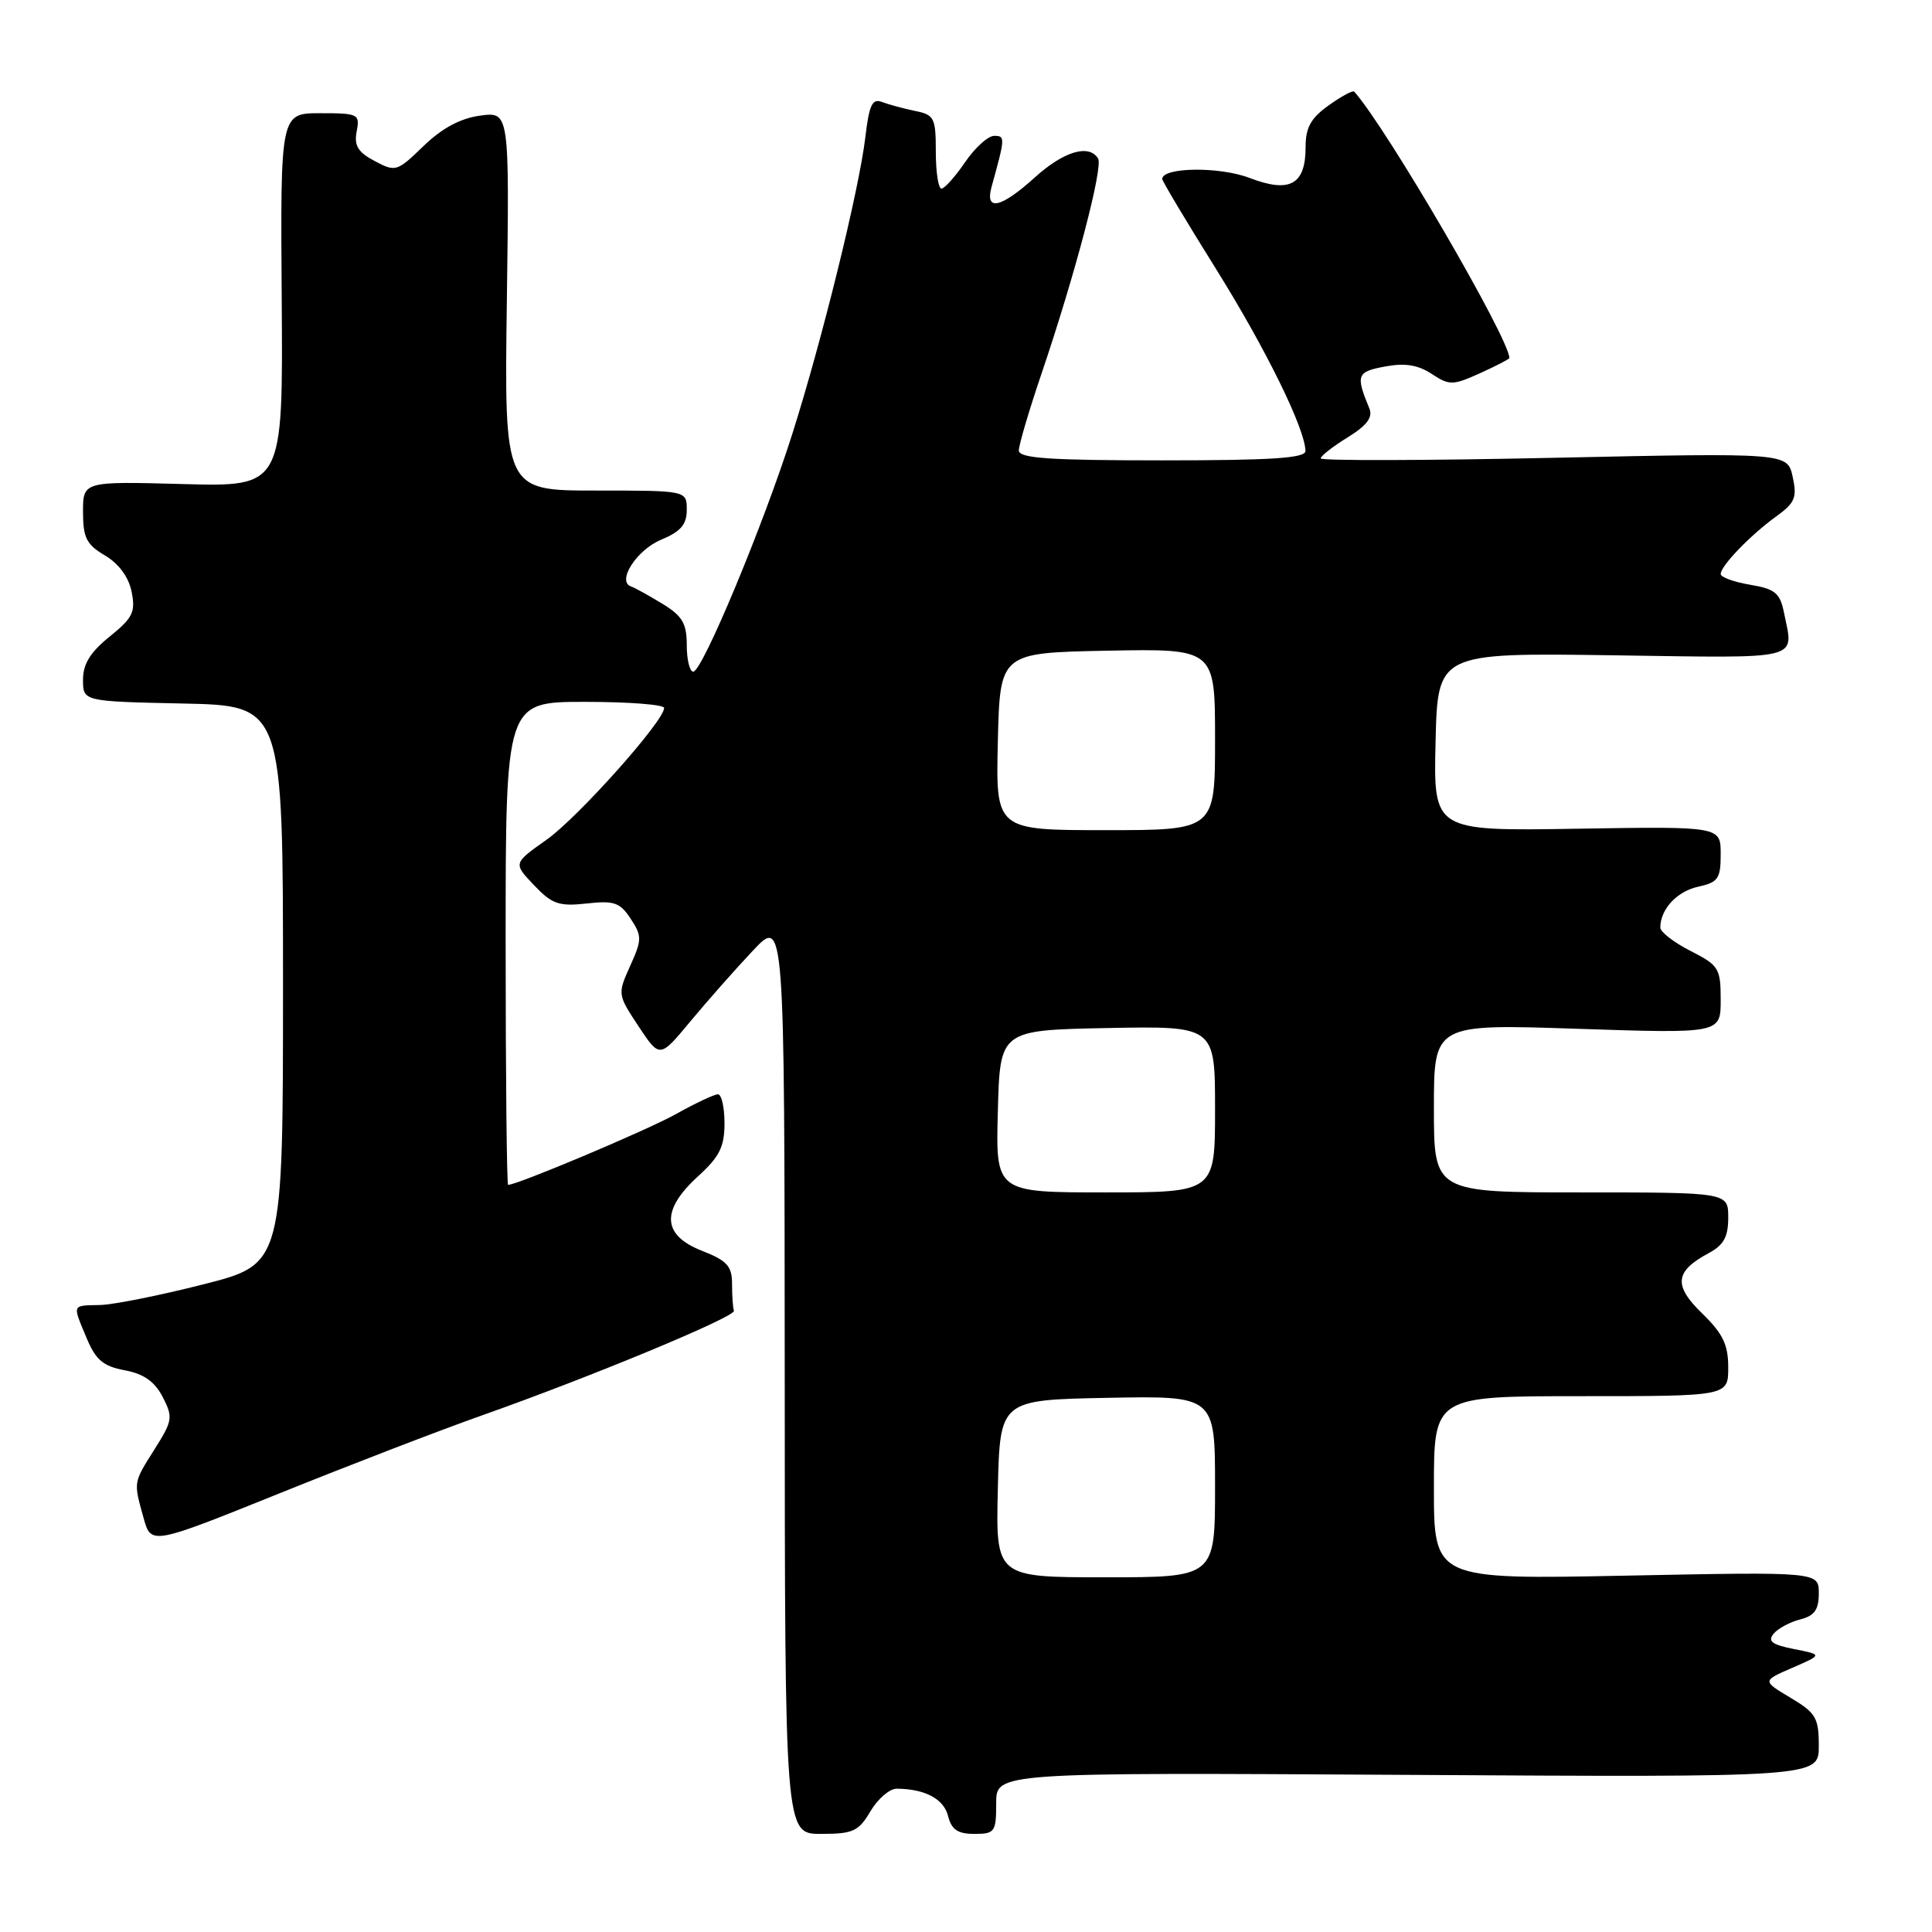 <?xml version="1.0" encoding="UTF-8" standalone="no"?>
<!DOCTYPE svg PUBLIC "-//W3C//DTD SVG 1.1//EN" "http://www.w3.org/Graphics/SVG/1.1/DTD/svg11.dtd" >
<svg xmlns="http://www.w3.org/2000/svg" xmlns:xlink="http://www.w3.org/1999/xlink" version="1.1" viewBox="0 0 256 256">
 <g >
 <path fill="currentColor"
d=" M 115.34 240.00 C 116.32 238.35 117.88 237.01 118.81 237.01 C 122.57 237.04 125.05 238.36 125.62 240.62 C 126.08 242.44 126.90 243.00 129.11 243.00 C 131.82 243.00 132.00 242.75 132.00 238.93 C 132.00 234.86 132.00 234.86 186.50 235.18 C 241.00 235.50 241.00 235.50 241.00 231.35 C 241.00 227.62 240.62 226.97 237.25 224.96 C 233.50 222.72 233.50 222.72 237.50 220.99 C 241.50 219.25 241.50 219.25 237.72 218.51 C 234.80 217.93 234.19 217.48 235.01 216.48 C 235.60 215.77 237.19 214.92 238.54 214.58 C 240.43 214.10 241.00 213.30 241.00 211.12 C 241.00 208.27 241.00 208.27 215.50 208.78 C 190.00 209.29 190.00 209.29 190.00 197.14 C 190.00 185.00 190.00 185.00 209.50 185.00 C 229.00 185.00 229.00 185.00 229.00 181.20 C 229.00 178.17 228.29 176.71 225.55 174.04 C 221.71 170.32 221.91 168.46 226.42 166.04 C 228.40 164.98 229.00 163.89 229.00 161.33 C 229.00 158.00 229.00 158.00 209.50 158.00 C 190.00 158.00 190.00 158.00 190.00 146.84 C 190.00 135.68 190.00 135.68 209.00 136.32 C 228.00 136.95 228.00 136.95 228.00 132.50 C 228.00 128.30 227.76 127.92 224.00 126.00 C 221.80 124.88 220.00 123.49 220.00 122.91 C 220.00 120.49 222.19 118.12 224.99 117.50 C 227.67 116.91 228.00 116.44 228.00 113.17 C 228.00 109.50 228.00 109.50 208.97 109.81 C 189.94 110.12 189.94 110.12 190.22 98.31 C 190.50 86.50 190.50 86.50 213.75 86.83 C 239.19 87.20 237.67 87.58 236.39 81.19 C 235.87 78.58 235.22 78.04 231.89 77.48 C 229.75 77.12 228.00 76.48 228.00 76.06 C 228.00 74.98 231.96 70.88 235.37 68.42 C 237.85 66.63 238.14 65.92 237.54 63.18 C 236.84 60.00 236.84 60.00 205.92 60.66 C 188.91 61.03 175.00 61.06 175.00 60.74 C 175.00 60.42 176.60 59.17 178.56 57.96 C 181.12 56.38 181.93 55.30 181.45 54.13 C 179.62 49.70 179.78 49.26 183.50 48.57 C 186.15 48.07 187.87 48.34 189.70 49.54 C 192.07 51.09 192.49 51.08 196.12 49.45 C 198.25 48.48 200.00 47.58 200.00 47.44 C 200.00 44.88 183.71 16.91 179.44 12.14 C 179.26 11.94 177.74 12.76 176.06 13.96 C 173.70 15.64 173.00 16.90 173.00 19.45 C 173.00 24.48 170.93 25.63 165.55 23.57 C 161.57 22.05 154.00 22.15 154.00 23.72 C 154.00 23.99 157.20 29.35 161.11 35.61 C 167.71 46.18 172.92 56.78 172.98 59.75 C 172.99 60.71 168.55 61.00 154.00 61.00 C 138.98 61.00 135.00 60.72 135.00 59.69 C 135.00 58.97 136.36 54.35 138.03 49.44 C 142.49 36.27 146.20 22.14 145.50 21.00 C 144.29 19.05 140.95 20.05 137.13 23.50 C 132.61 27.59 130.48 28.05 131.39 24.75 C 133.20 18.23 133.21 18.00 131.74 18.00 C 130.92 18.00 129.19 19.57 127.88 21.49 C 126.57 23.41 125.16 24.99 124.75 24.99 C 124.34 25.00 124.00 22.81 124.00 20.12 C 124.00 15.61 123.80 15.21 121.25 14.70 C 119.74 14.39 117.78 13.86 116.89 13.52 C 115.58 13.01 115.17 13.87 114.66 18.20 C 113.83 25.16 108.96 44.96 104.98 57.51 C 101.18 69.50 93.06 89.00 91.86 89.00 C 91.39 89.00 91.00 87.42 91.00 85.49 C 91.00 82.59 90.42 81.62 87.75 79.99 C 85.96 78.90 84.10 77.87 83.62 77.71 C 81.68 77.05 84.35 72.88 87.57 71.53 C 90.21 70.43 91.00 69.51 91.00 67.55 C 91.00 65.00 91.00 65.00 78.91 65.00 C 66.82 65.00 66.82 65.00 67.16 39.90 C 67.50 14.80 67.50 14.80 63.62 15.32 C 61.00 15.68 58.57 16.98 56.12 19.35 C 52.61 22.75 52.41 22.81 49.65 21.34 C 47.43 20.17 46.90 19.29 47.26 17.42 C 47.70 15.11 47.49 15.00 42.44 15.00 C 37.15 15.00 37.15 15.00 37.33 39.75 C 37.50 64.50 37.50 64.50 24.25 64.14 C 11.00 63.78 11.00 63.78 11.00 67.84 C 11.00 71.25 11.46 72.16 13.91 73.60 C 15.74 74.69 17.05 76.46 17.44 78.41 C 17.98 81.09 17.60 81.87 14.53 84.35 C 11.97 86.41 11.00 87.98 11.00 90.07 C 11.00 92.94 11.00 92.94 24.25 93.22 C 37.50 93.50 37.50 93.50 37.50 130.50 C 37.50 167.50 37.50 167.50 27.00 170.17 C 21.22 171.64 15.04 172.88 13.25 172.92 C 9.47 173.01 9.58 172.75 11.49 177.33 C 12.69 180.20 13.68 181.04 16.53 181.57 C 19.05 182.04 20.50 183.06 21.56 185.11 C 22.94 187.79 22.87 188.24 20.52 191.97 C 17.64 196.53 17.68 196.30 19.02 201.12 C 20.02 204.73 20.02 204.73 37.00 197.89 C 46.34 194.12 58.37 189.49 63.74 187.59 C 78.24 182.47 97.54 174.46 97.25 173.68 C 97.11 173.31 97.00 171.72 97.00 170.15 C 97.00 167.76 96.36 167.05 93.00 165.73 C 87.72 163.66 87.55 160.37 92.50 155.86 C 95.34 153.28 96.00 151.95 96.00 148.84 C 96.00 146.73 95.61 145.00 95.13 145.00 C 94.65 145.00 92.14 146.18 89.57 147.62 C 85.76 149.75 68.56 157.00 67.33 157.00 C 67.15 157.00 67.00 142.60 67.00 125.00 C 67.00 93.00 67.00 93.00 77.50 93.00 C 83.28 93.00 88.00 93.36 88.00 93.81 C 88.00 95.54 76.57 108.34 72.41 111.28 C 68.00 114.39 68.00 114.39 70.75 117.28 C 73.14 119.80 74.05 120.12 77.72 119.72 C 81.37 119.31 82.15 119.58 83.57 121.74 C 85.08 124.05 85.07 124.51 83.50 127.99 C 81.82 131.72 81.83 131.79 84.61 135.99 C 87.42 140.23 87.42 140.23 91.46 135.36 C 93.68 132.69 97.40 128.47 99.73 126.00 C 103.95 121.50 103.95 121.50 103.98 182.25 C 104.00 243.00 104.00 243.00 108.78 243.00 C 113.04 243.00 113.76 242.67 115.34 240.00 Z  M 132.22 197.25 C 132.50 185.50 132.50 185.50 146.75 185.22 C 161.00 184.95 161.00 184.95 161.00 196.97 C 161.00 209.00 161.00 209.00 146.47 209.00 C 131.94 209.00 131.94 209.00 132.22 197.25 Z  M 132.22 147.25 C 132.50 136.50 132.50 136.50 146.75 136.22 C 161.00 135.95 161.00 135.95 161.00 146.97 C 161.00 158.00 161.00 158.00 146.47 158.00 C 131.93 158.00 131.93 158.00 132.22 147.25 Z  M 132.22 98.25 C 132.50 86.50 132.50 86.50 146.75 86.22 C 161.00 85.95 161.00 85.95 161.00 97.97 C 161.00 110.00 161.00 110.00 146.47 110.00 C 131.94 110.00 131.94 110.00 132.22 98.25 Z "/>
</g>
</svg>